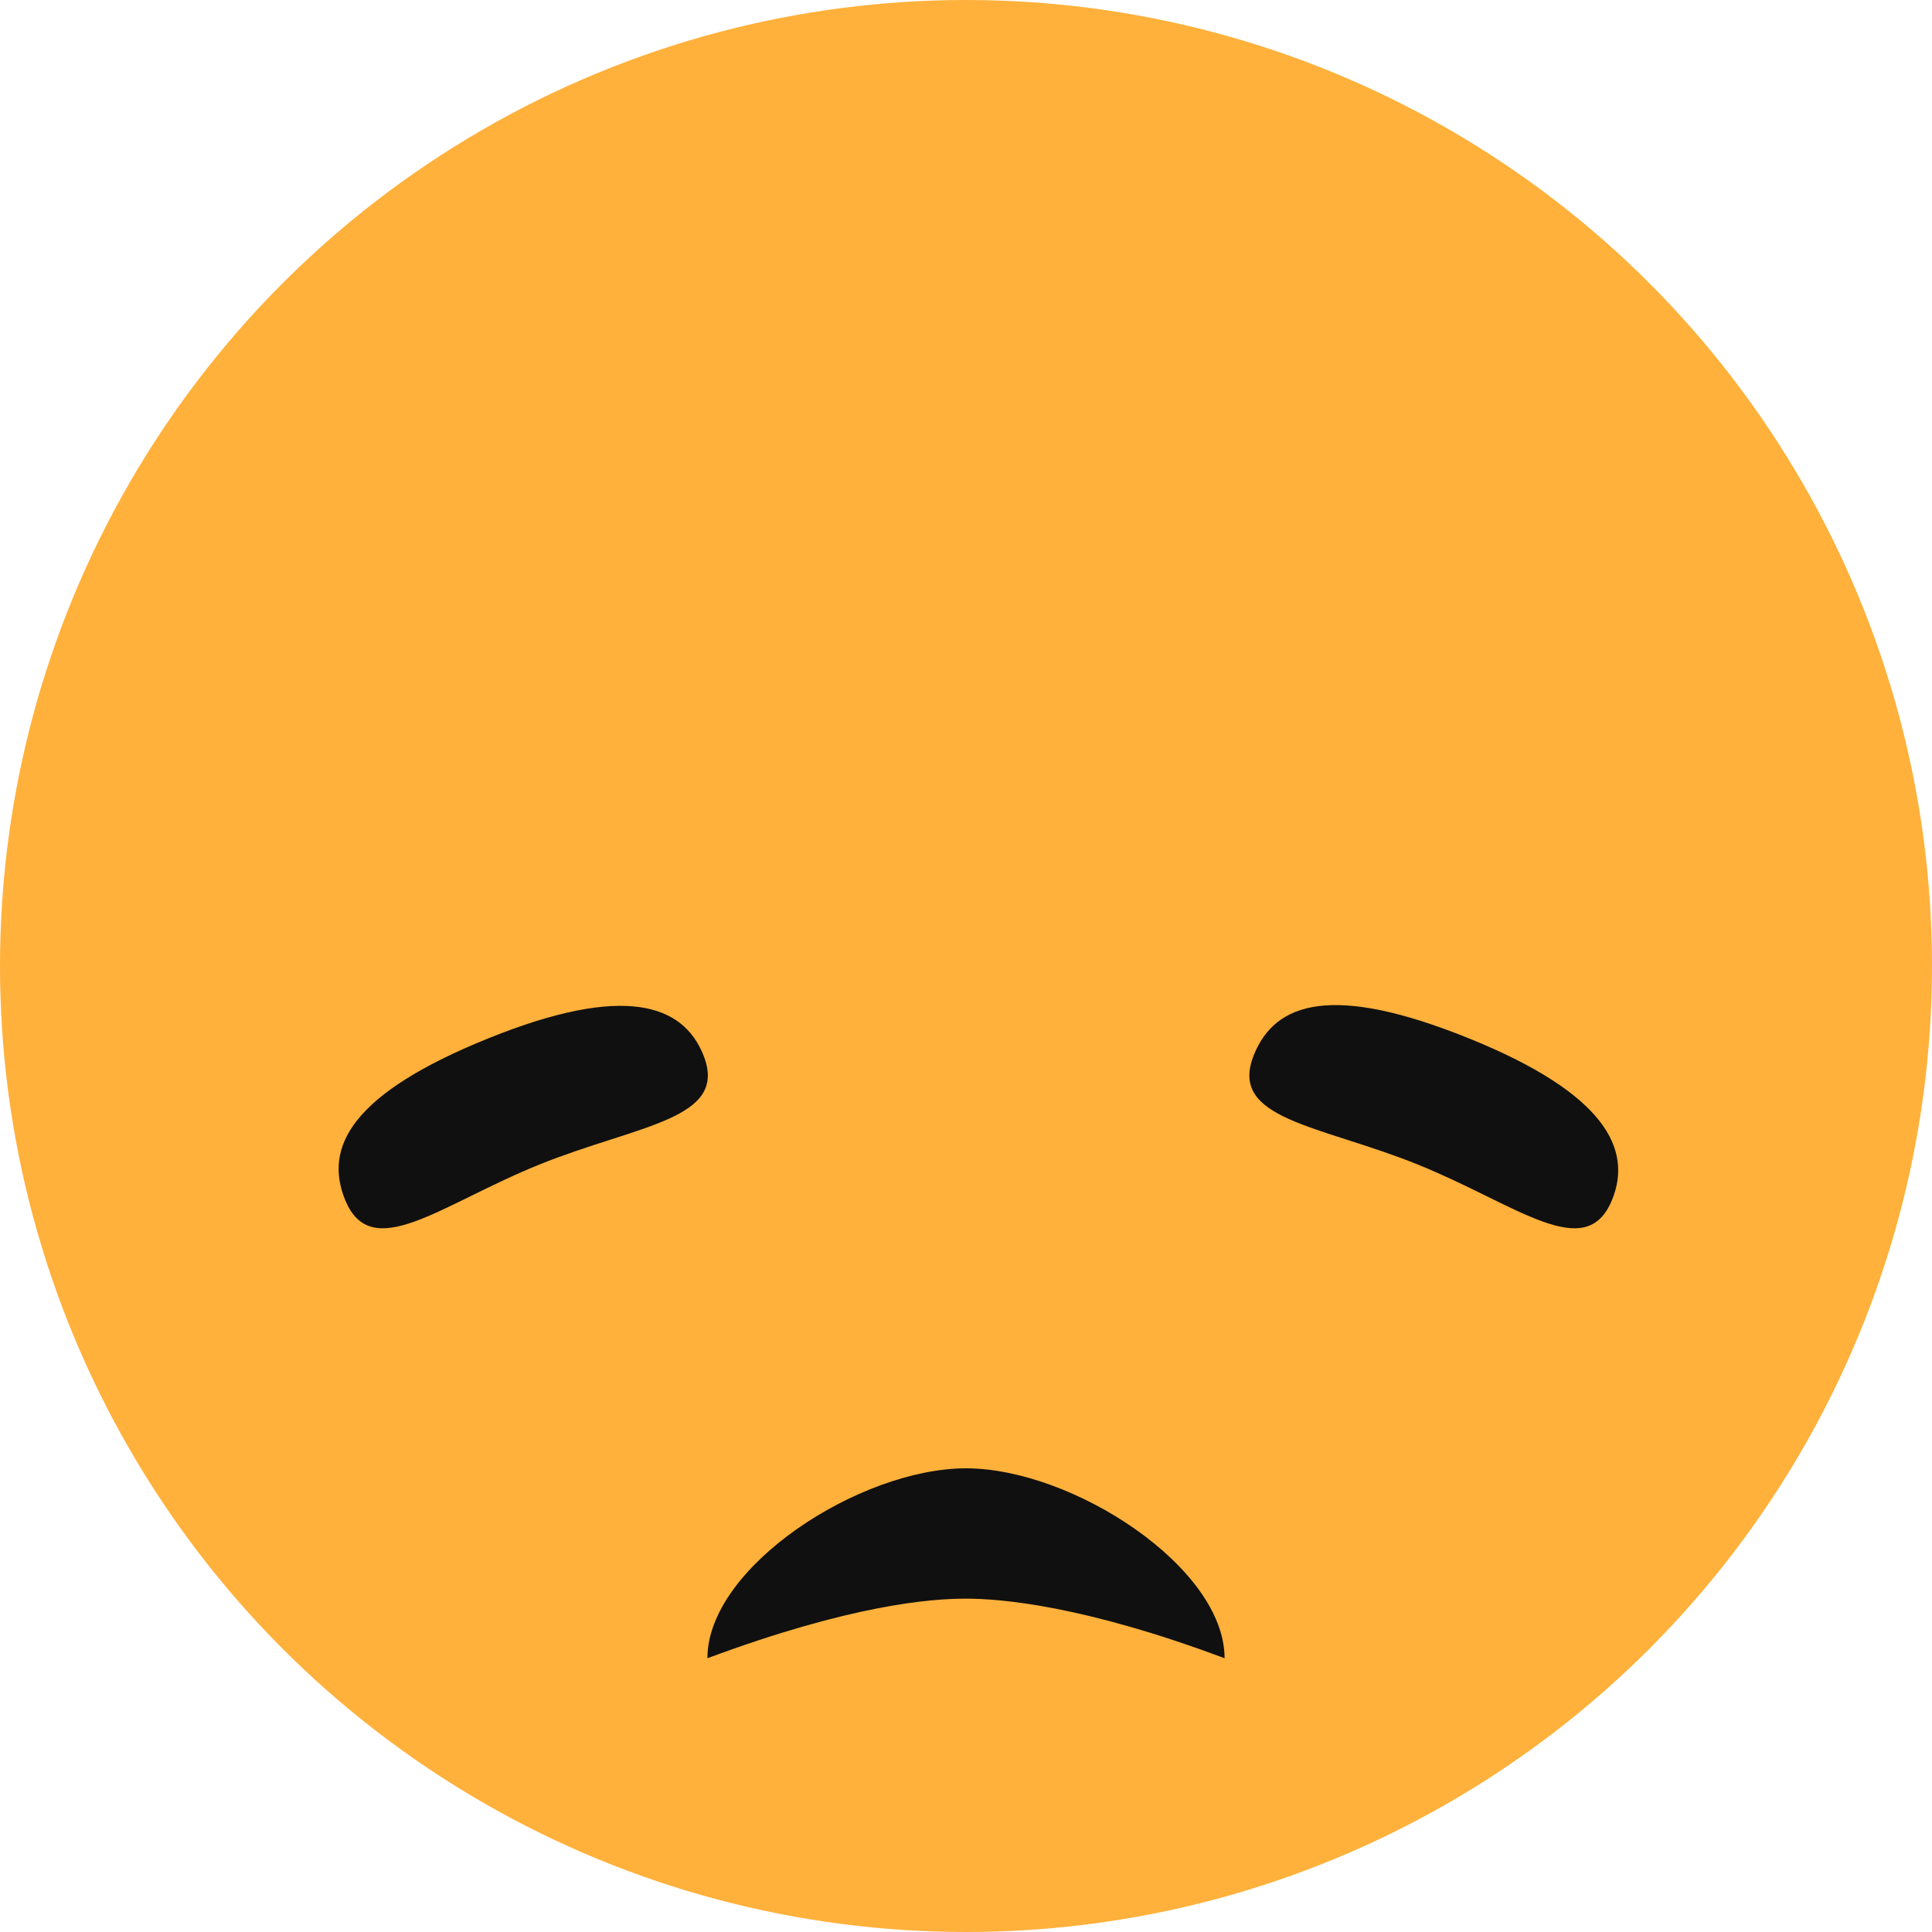 <svg version="1.1"
     xmlns="http://www.w3.org/2000/svg"
     xmlns:xlink="http://www.w3.org/1999/xlink"
     width="50px" height="50px"
     viewBox="0 0 50 50">
  <circle id="Oval" fill="#FFB13B" cx="25" cy="25" r="25"></circle>
  <path d="M25,38 C22.252,38 18.308,40.552 18.308,42.915 C22.033,41.531 24.079,41.373 25,41.373 C25.921,41.373 28.059,41.555 31.692,42.915 C31.692,40.552 27.748,38 25,38 Z" id="Combined-Shape" fill="#101010"></path>
  <path d="M13.326,30.262 C16.088,30.262 18.326,31.03 18.326,29.219 C18.326,27.823 17.15,26.739 13.326,26.739 C9.502,26.739 8.326,27.754 8.326,29.219 C8.326,31.03 10.565,30.262 13.326,30.262 Z" id="Oval-3-Copy" fill="#101010" transform="translate(13.326, 28.581) rotate(-22) translate(-13.326, -28.581) "></path>
  <path d="M37.326,30.262 C40.088,30.262 42.326,31.03 42.326,29.219 C42.326,27.823 41.15,26.739 37.326,26.739 C33.502,26.739 32.326,27.754 32.326,29.219 C32.326,31.03 34.565,30.262 37.326,30.262 Z" id="Oval-3-Copy" fill="#101010" transform="translate(37.326, 28.581) rotate(22) translate(-37.326, -28.581) "></path>
</svg>
